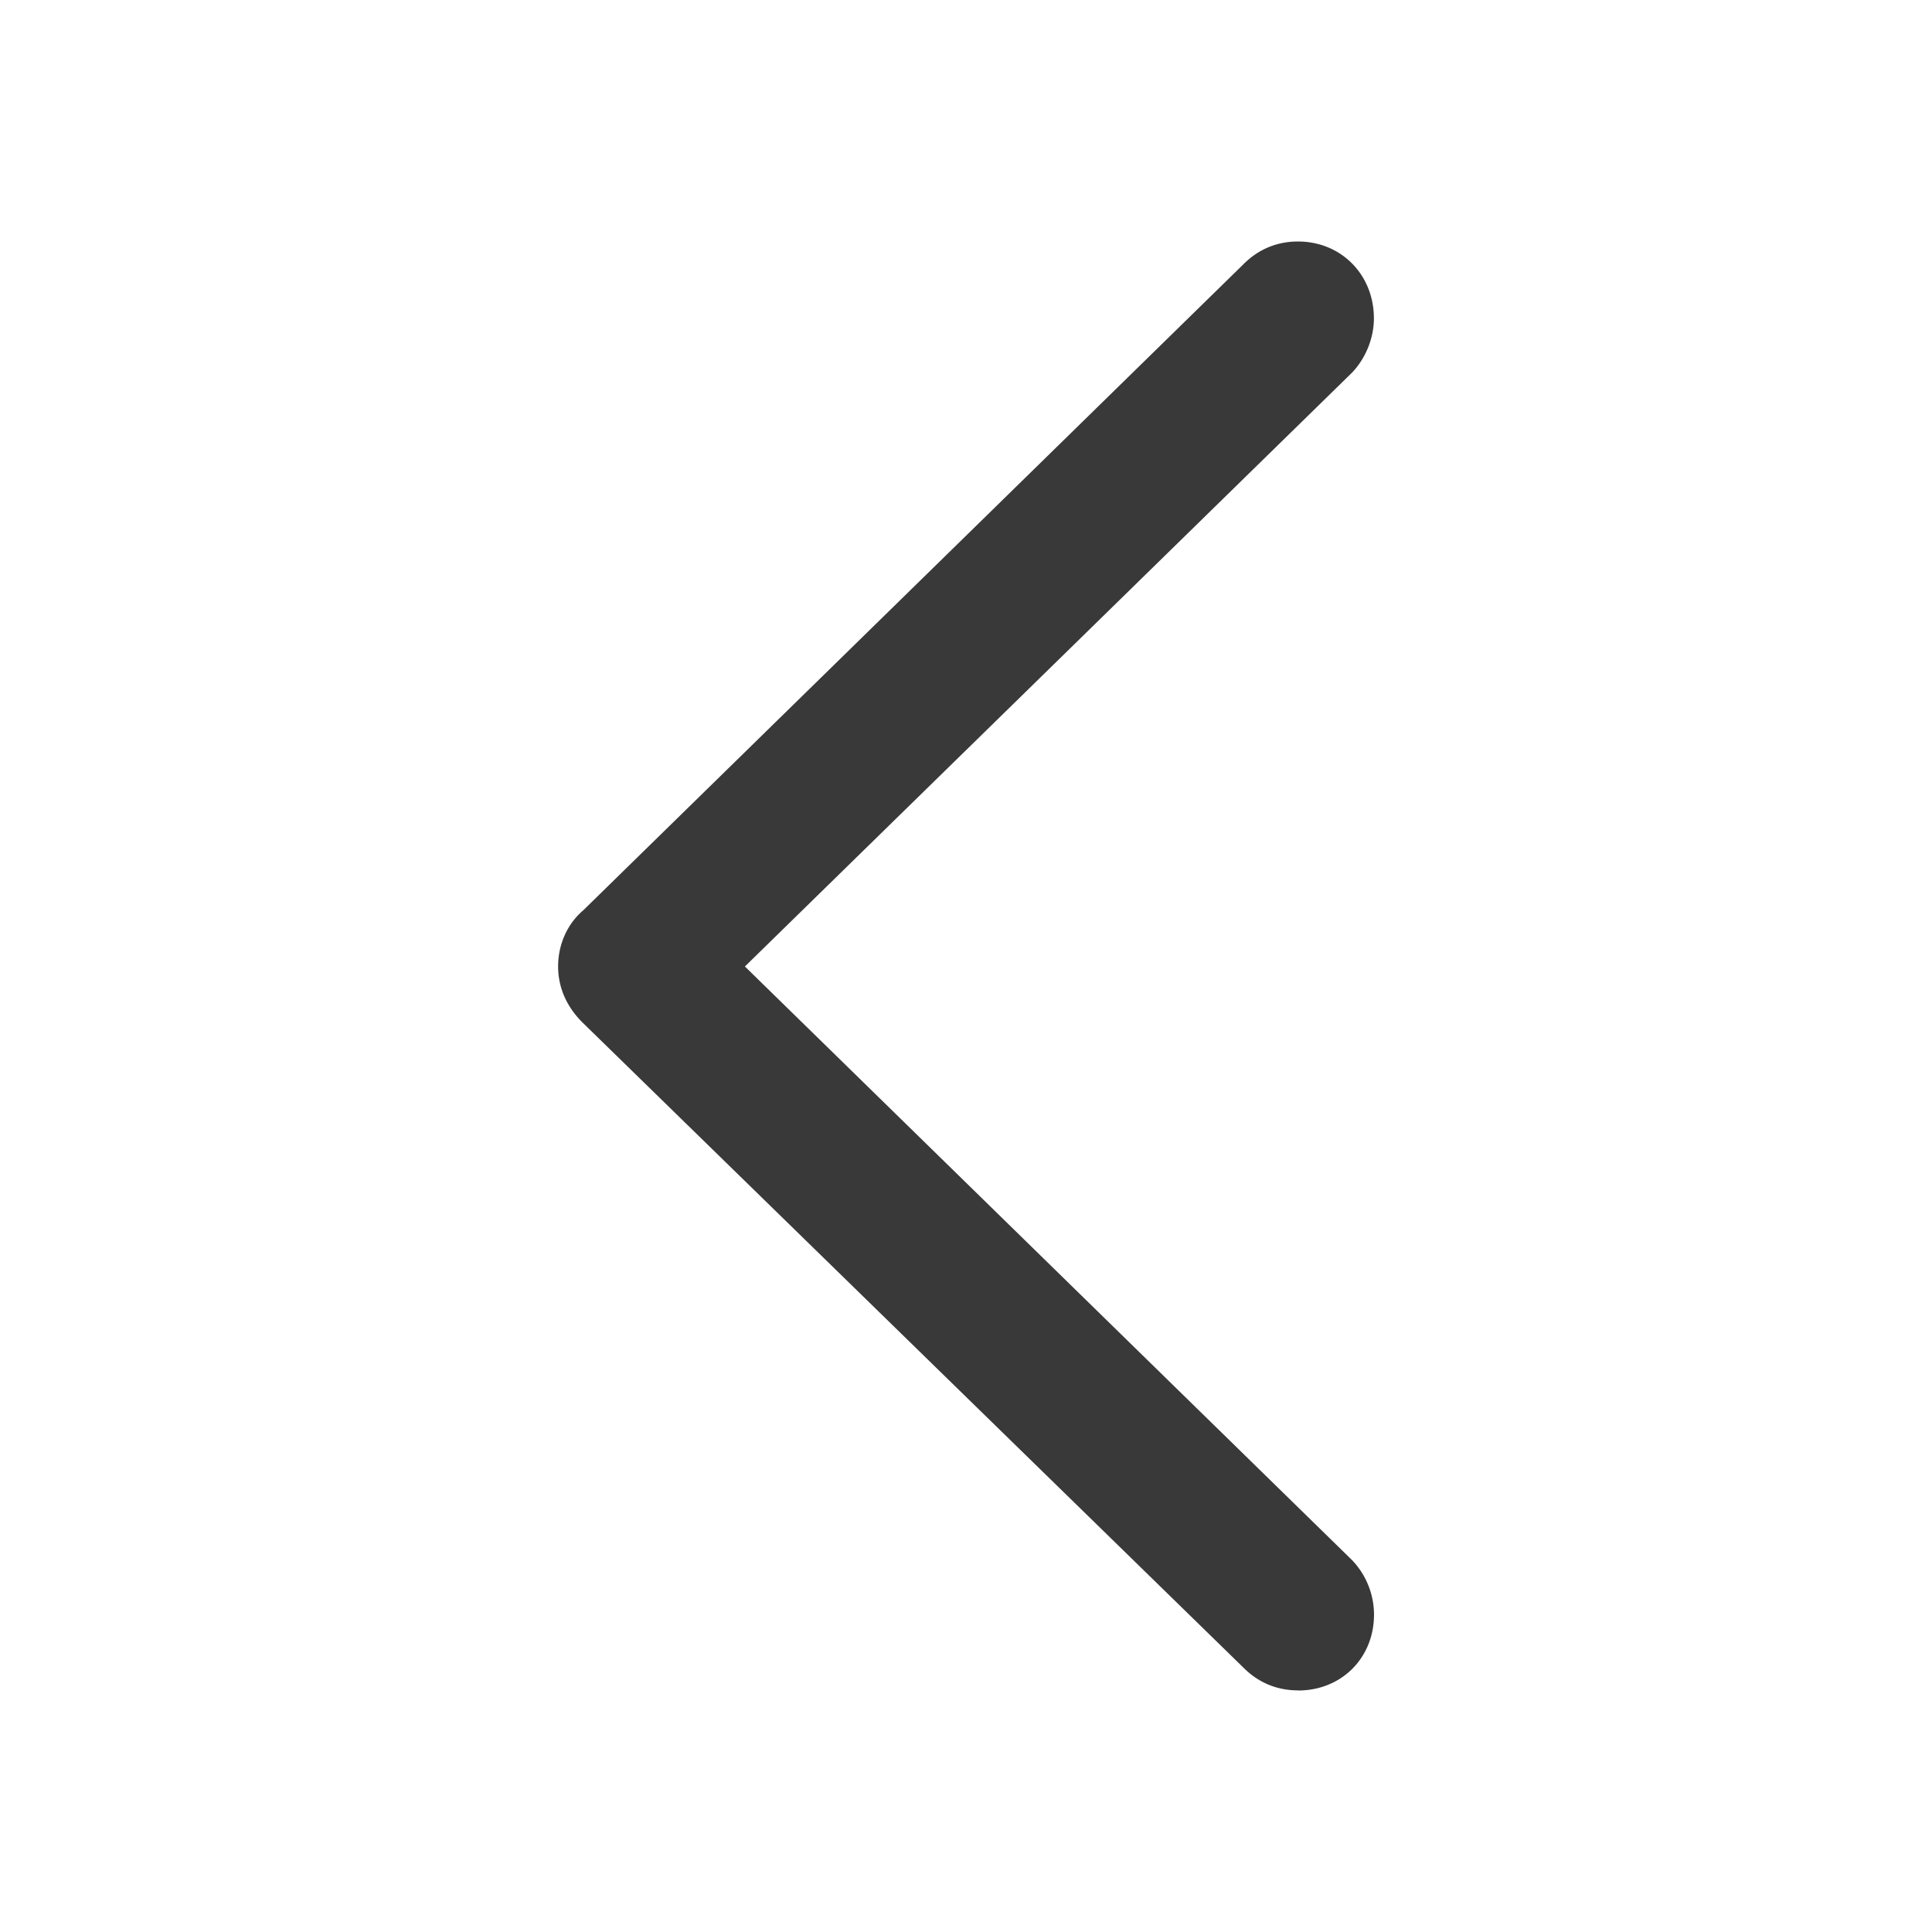 <svg xmlns="http://www.w3.org/2000/svg" fill="none" viewBox="0 0 16 16"><path fill="#393939" fill-rule="evenodd" d="M10.75 14c.359 0 .629-.269.629-.629a.656.656 0 0 0-.18-.449L6.169 8.004l5.029-4.919c.111-.117.18-.283.18-.449 0-.359-.269-.636-.629-.636-.18 0-.332.069-.449.186l-5.471 5.354c-.131.111-.207.283-.207.463 0 .173.069.332.2.463l5.478 5.347c.117.117.269.186.449.186Z" clip-rule="evenodd" /></svg>